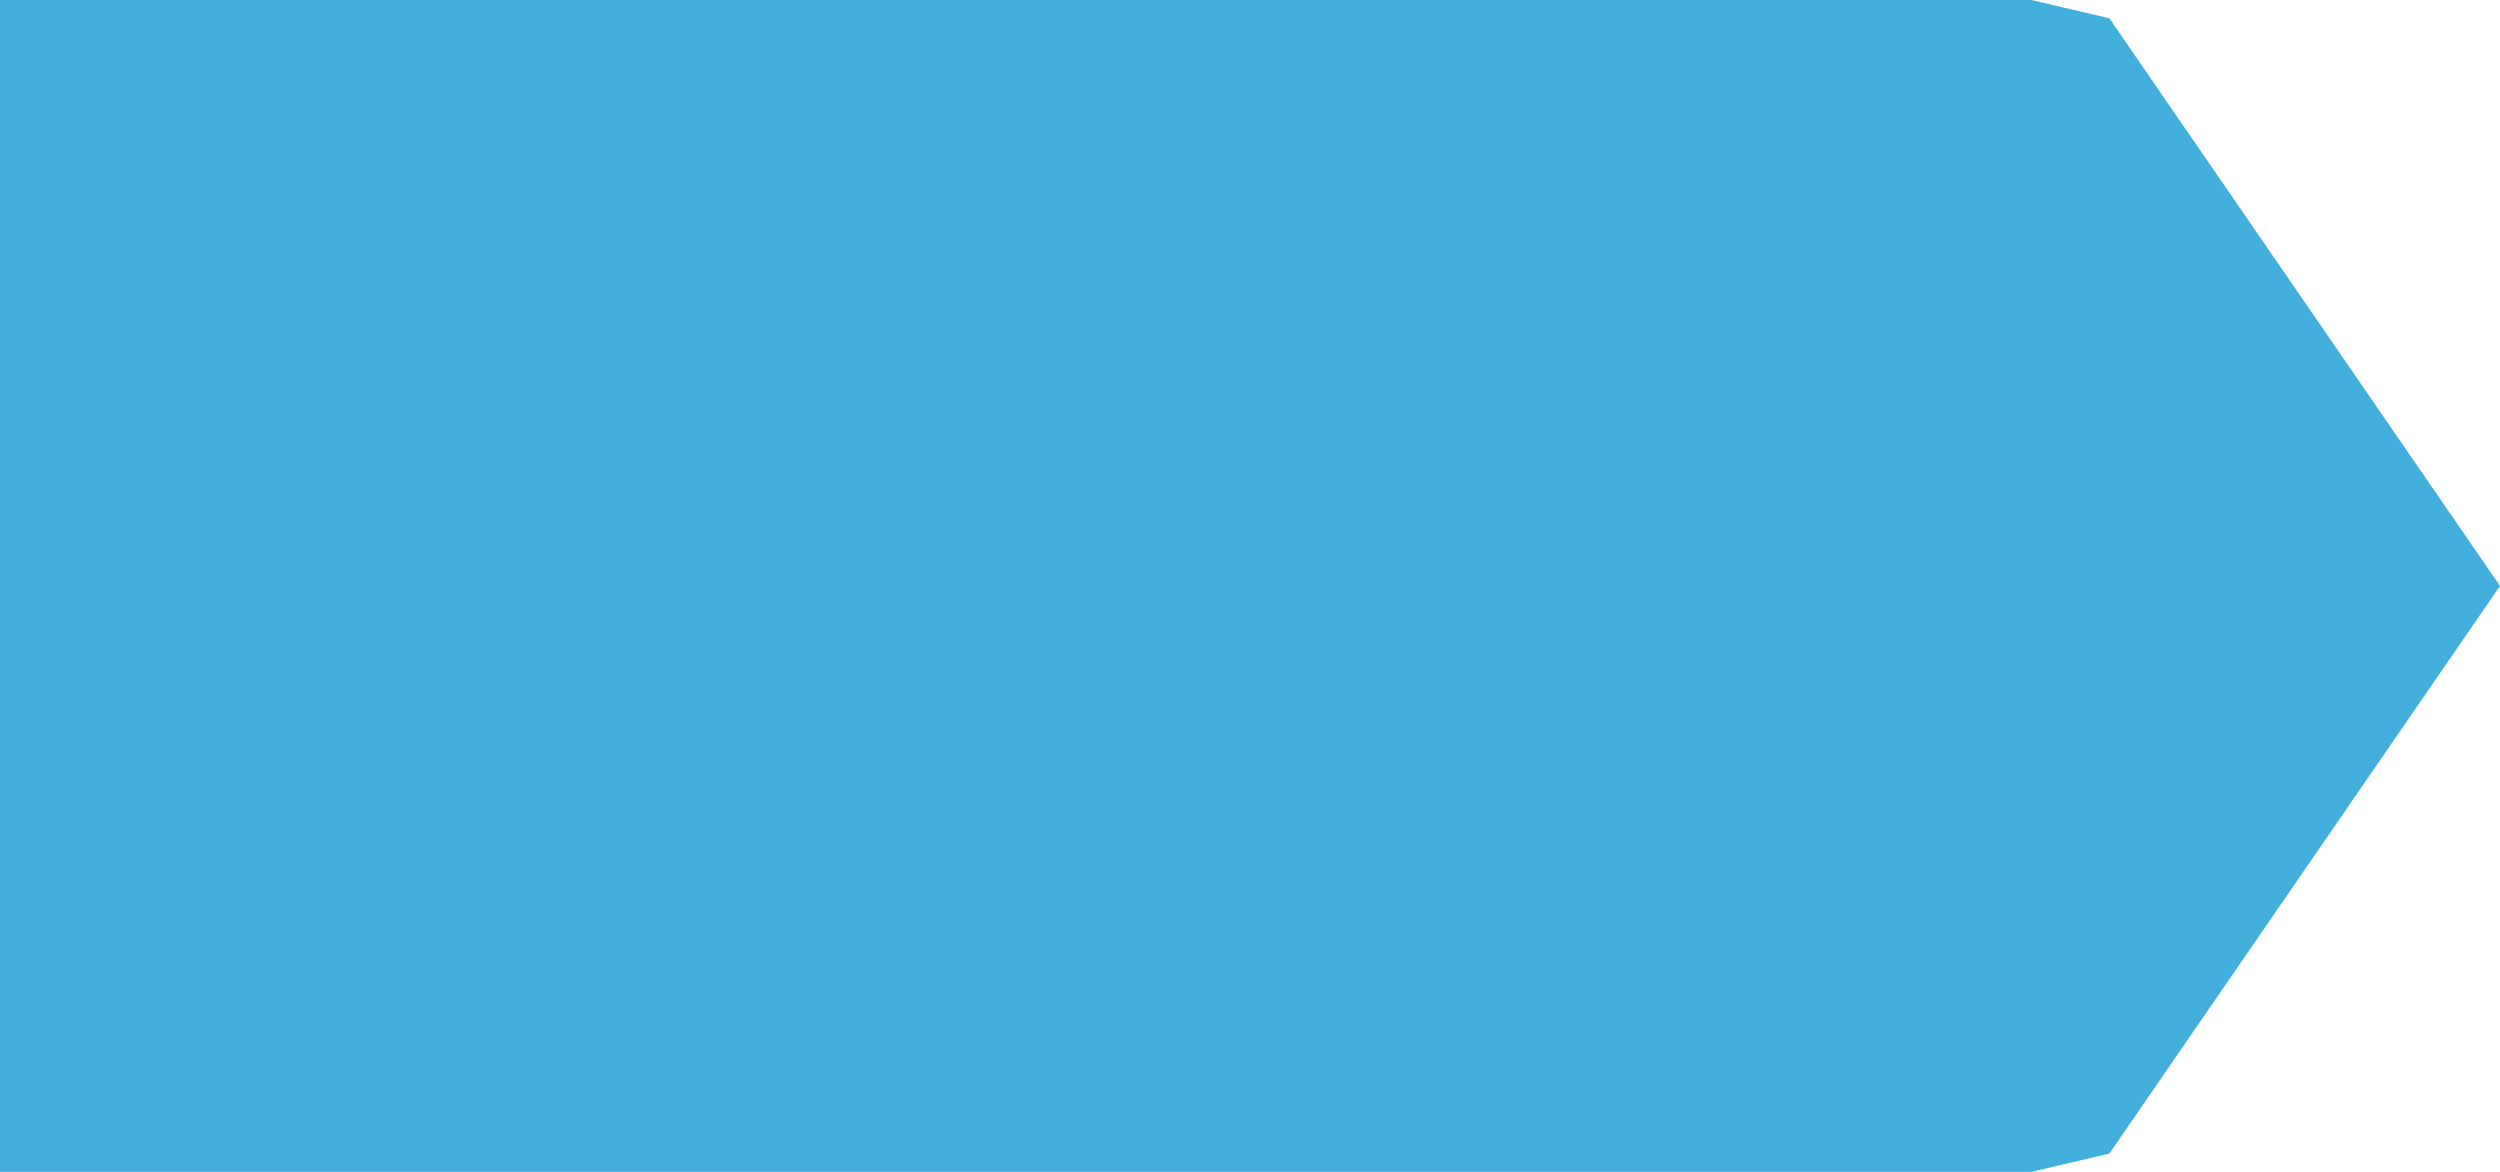 ﻿<?xml version="1.0" encoding="utf-8"?>
<svg version="1.1" xmlns:xlink="http://www.w3.org/1999/xlink" width="128px" height="60px" xmlns="http://www.w3.org/2000/svg">
  <g transform="matrix(1 0 0 1 -510 -326 )">
    <path d="M 614 326  C 614 326  618 326.938  618 326.938  C 618 326.938  638 356  638 356  C 638 356  618 385.062  618 385.062  C 618 385.062  614 386  614 386  C 614 386  510 386  510 386  C 510 386  510 326  510 326  C 510 326  614 326  614 326  Z " fill-rule="nonzero" fill="#169bd5" stroke="none" fill-opacity="0.804" />
  </g>
</svg>